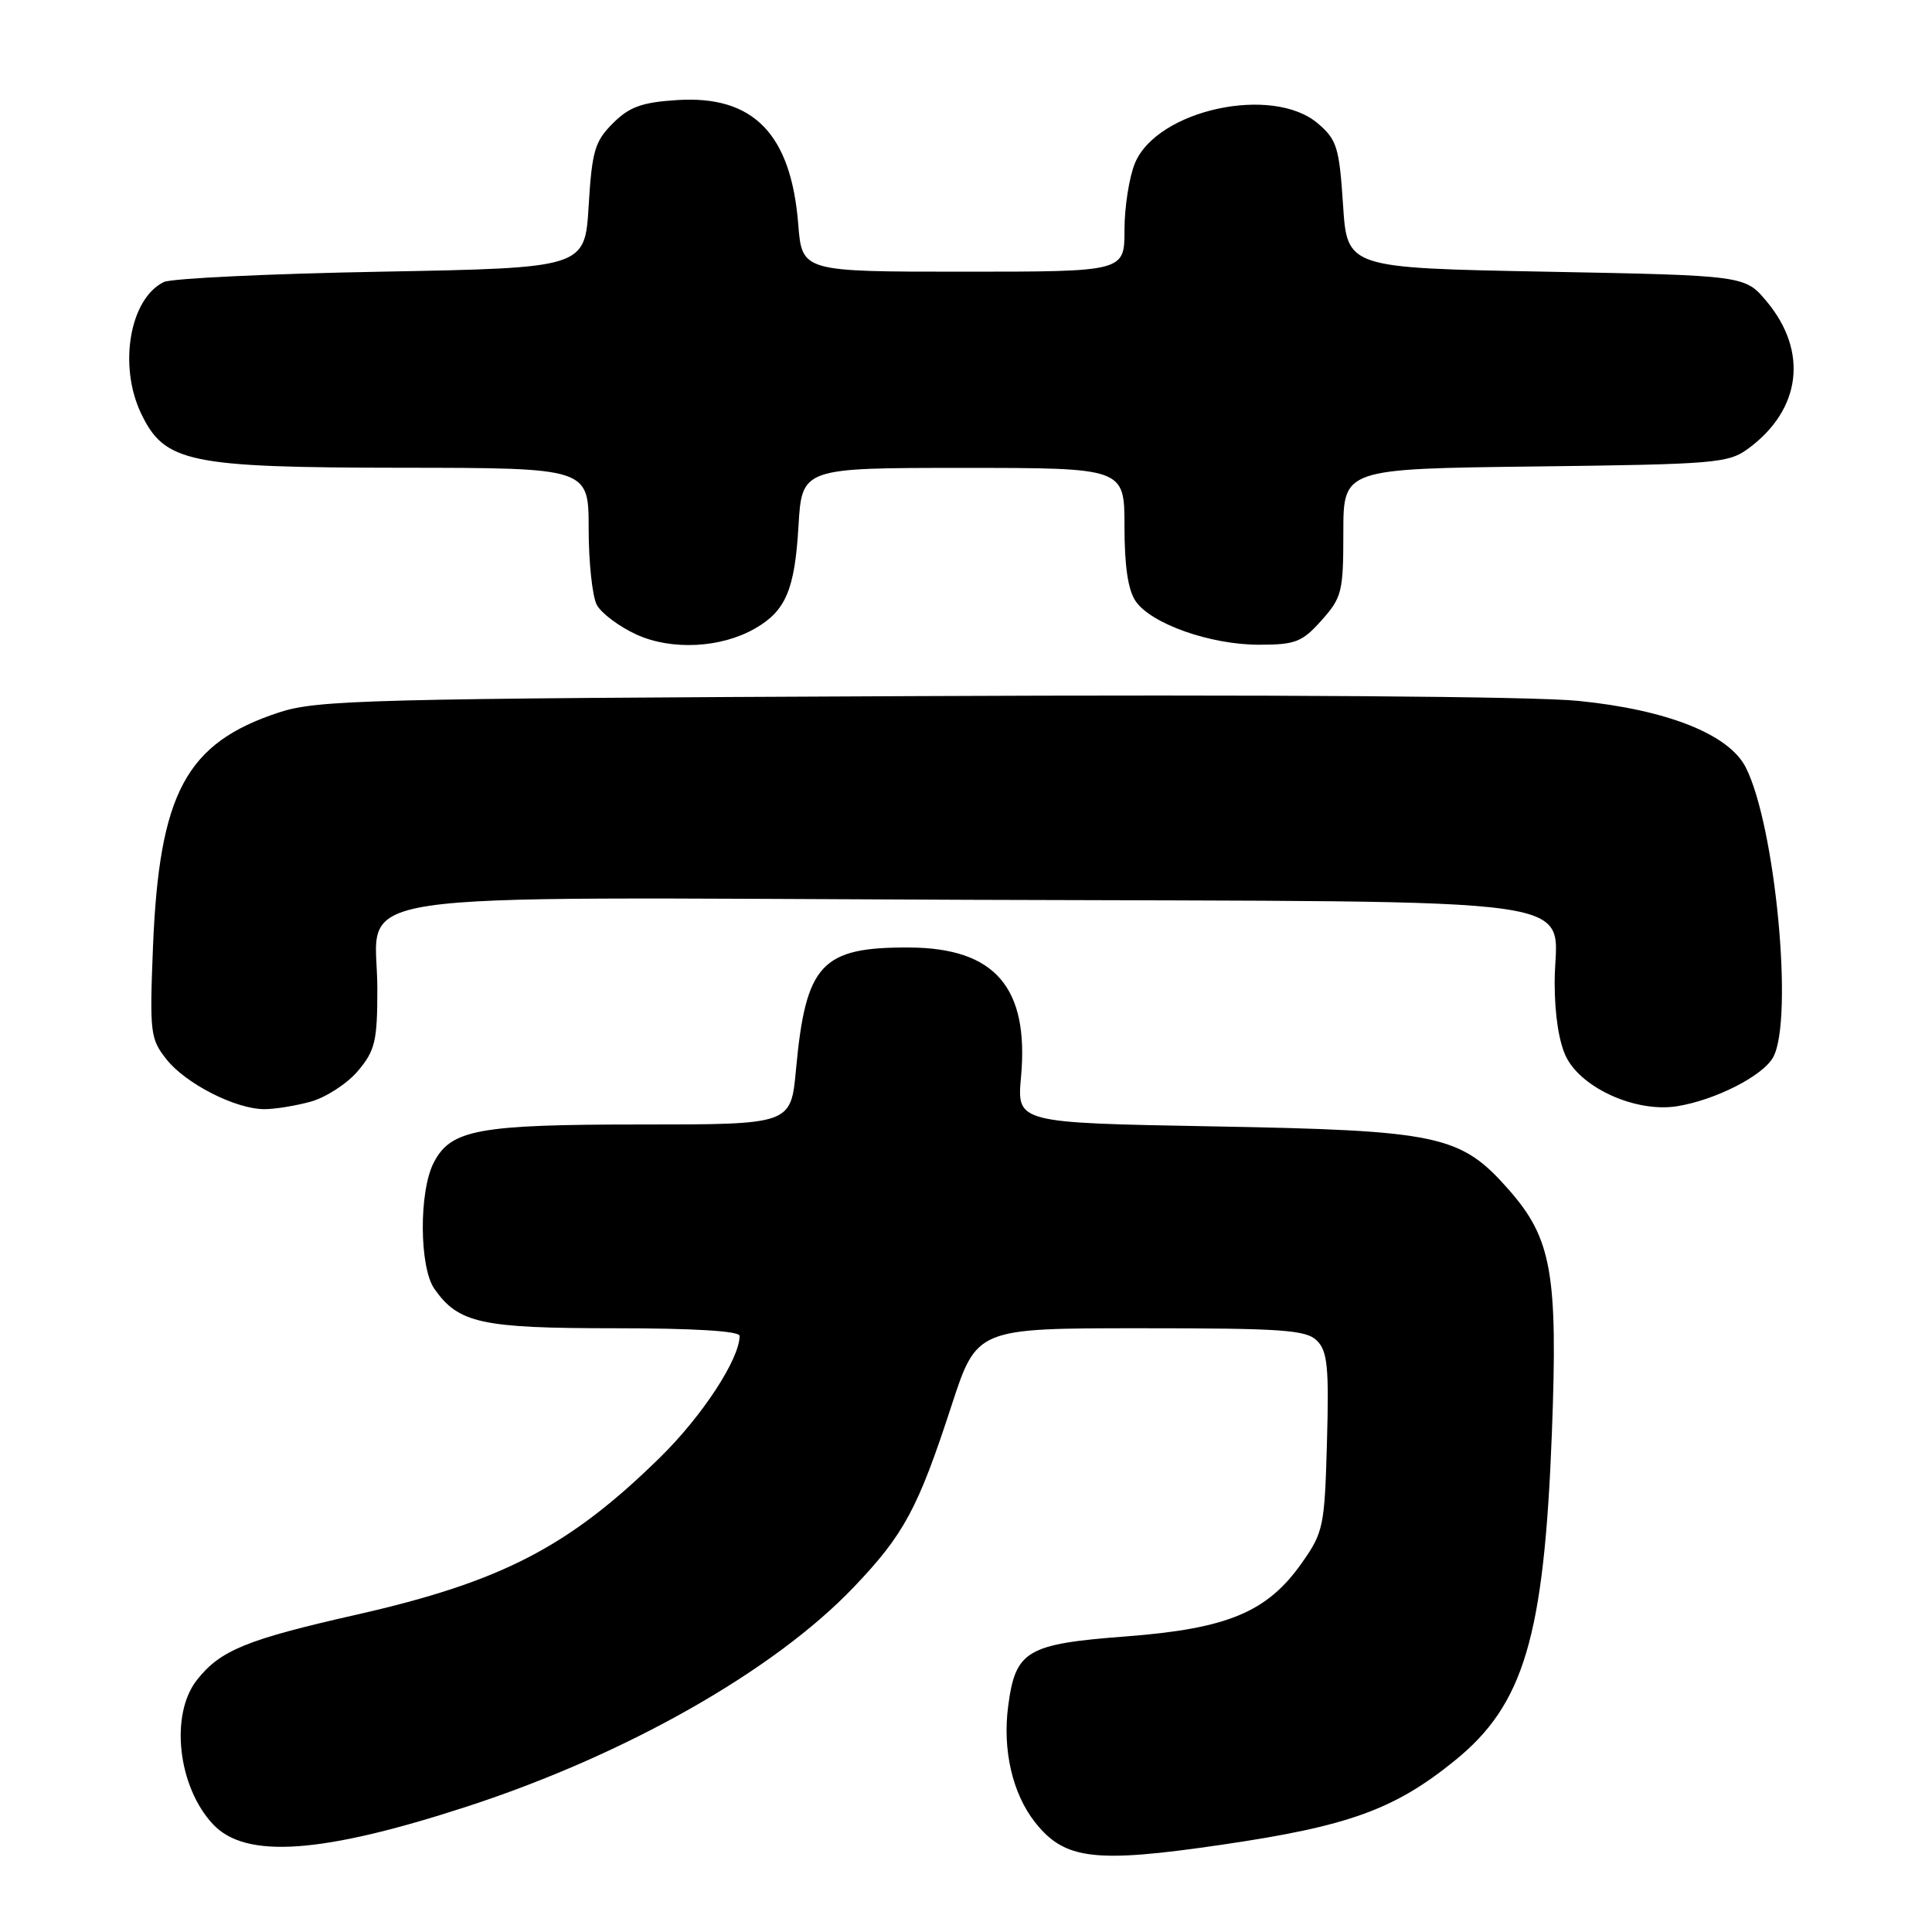 <?xml version="1.0" encoding="UTF-8" standalone="no"?>
<!DOCTYPE svg PUBLIC "-//W3C//DTD SVG 1.1//EN" "http://www.w3.org/Graphics/SVG/1.1/DTD/svg11.dtd" >
<svg xmlns="http://www.w3.org/2000/svg" xmlns:xlink="http://www.w3.org/1999/xlink" version="1.1" viewBox="0 0 256 256">
 <g >
 <path fill="currentColor"
d=" M 161.87 244.44 C 178.64 241.99 184.76 239.78 192.74 233.31 C 201.94 225.87 204.59 216.92 205.63 189.95 C 206.44 168.74 205.62 164.12 199.91 157.63 C 193.53 150.39 190.73 149.79 160.62 149.25 C 134.74 148.78 134.74 148.78 135.29 142.71 C 136.37 130.85 131.85 125.61 120.50 125.55 C 108.82 125.49 106.77 127.71 105.47 141.75 C 104.80 149.00 104.80 149.00 85.05 149.00 C 63.34 149.00 59.74 149.66 57.47 154.06 C 55.50 157.88 55.55 167.91 57.56 170.78 C 60.75 175.34 63.78 176.00 81.45 176.00 C 91.94 176.00 98.00 176.37 98.00 177.01 C 98.00 180.07 93.07 187.61 87.48 193.10 C 75.39 204.97 66.46 209.59 47.25 213.95 C 32.63 217.26 29.19 218.67 26.09 222.61 C 22.49 227.19 23.56 236.76 28.23 241.73 C 32.55 246.35 42.66 245.64 61.90 239.37 C 82.90 232.53 102.58 221.37 113.12 210.31 C 119.79 203.33 121.64 199.88 126.08 186.25 C 129.43 176.00 129.43 176.00 151.14 176.00 C 170.00 176.00 173.07 176.22 174.51 177.65 C 175.90 179.04 176.11 181.17 175.83 191.07 C 175.52 202.29 175.36 203.04 172.49 207.11 C 167.92 213.61 162.67 215.80 149.25 216.83 C 136.03 217.83 134.56 218.69 133.59 226.05 C 132.82 231.87 134.15 237.65 137.14 241.45 C 141.06 246.43 145.03 246.91 161.87 244.44 Z  M 41.19 145.97 C 43.21 145.40 46.03 143.57 47.44 141.89 C 49.71 139.19 50.00 137.96 50.00 131.00 C 50.00 117.74 42.19 118.91 128.55 119.23 C 213.64 119.54 206.00 118.46 206.00 130.20 C 206.00 134.52 206.59 138.24 207.57 140.14 C 209.72 144.29 216.88 147.44 222.23 146.58 C 227.32 145.76 233.65 142.53 234.97 140.06 C 237.68 134.99 235.24 109.36 231.31 101.66 C 229.07 97.29 220.91 94.05 209.13 92.87 C 203.16 92.27 168.15 92.02 120.87 92.24 C 48.69 92.56 42.07 92.74 37.00 94.39 C 24.65 98.44 21.10 105.03 20.27 125.50 C 19.82 136.85 19.91 137.66 22.07 140.38 C 24.61 143.59 31.19 146.95 35.00 146.97 C 36.38 146.98 39.16 146.53 41.19 145.97 Z  M 100.08 83.26 C 104.12 80.93 105.31 78.11 105.80 69.75 C 106.26 62.00 106.26 62.00 127.63 62.00 C 149.00 62.00 149.00 62.00 149.00 69.78 C 149.00 75.07 149.48 78.24 150.50 79.69 C 152.59 82.68 160.40 85.43 166.82 85.43 C 171.65 85.43 172.54 85.08 175.11 82.20 C 177.81 79.18 178.00 78.42 178.00 70.55 C 178.00 62.12 178.00 62.12 203.43 61.81 C 227.35 61.52 229.03 61.38 231.68 59.42 C 238.67 54.26 239.62 46.57 234.10 39.95 C 231.22 36.50 231.22 36.50 204.86 36.00 C 178.50 35.50 178.50 35.50 177.96 27.13 C 177.46 19.55 177.15 18.52 174.65 16.38 C 168.66 11.22 153.35 14.53 150.39 21.61 C 149.63 23.44 149.00 27.43 149.00 30.47 C 149.00 36.00 149.00 36.00 127.64 36.00 C 106.27 36.00 106.27 36.00 105.77 29.70 C 104.81 17.72 99.82 12.61 89.71 13.26 C 85.03 13.56 83.39 14.16 81.21 16.34 C 78.82 18.72 78.44 20.00 78.00 27.27 C 77.50 35.50 77.50 35.50 50.50 36.00 C 35.65 36.27 22.70 36.89 21.71 37.37 C 17.21 39.56 15.67 48.39 18.67 54.73 C 21.79 61.30 24.91 61.95 53.25 61.98 C 78.00 62.00 78.00 62.00 78.00 70.07 C 78.00 74.50 78.49 79.04 79.08 80.15 C 79.68 81.26 82.04 83.03 84.33 84.08 C 89.00 86.21 95.56 85.87 100.08 83.26 Z "/>
</g>
</svg>